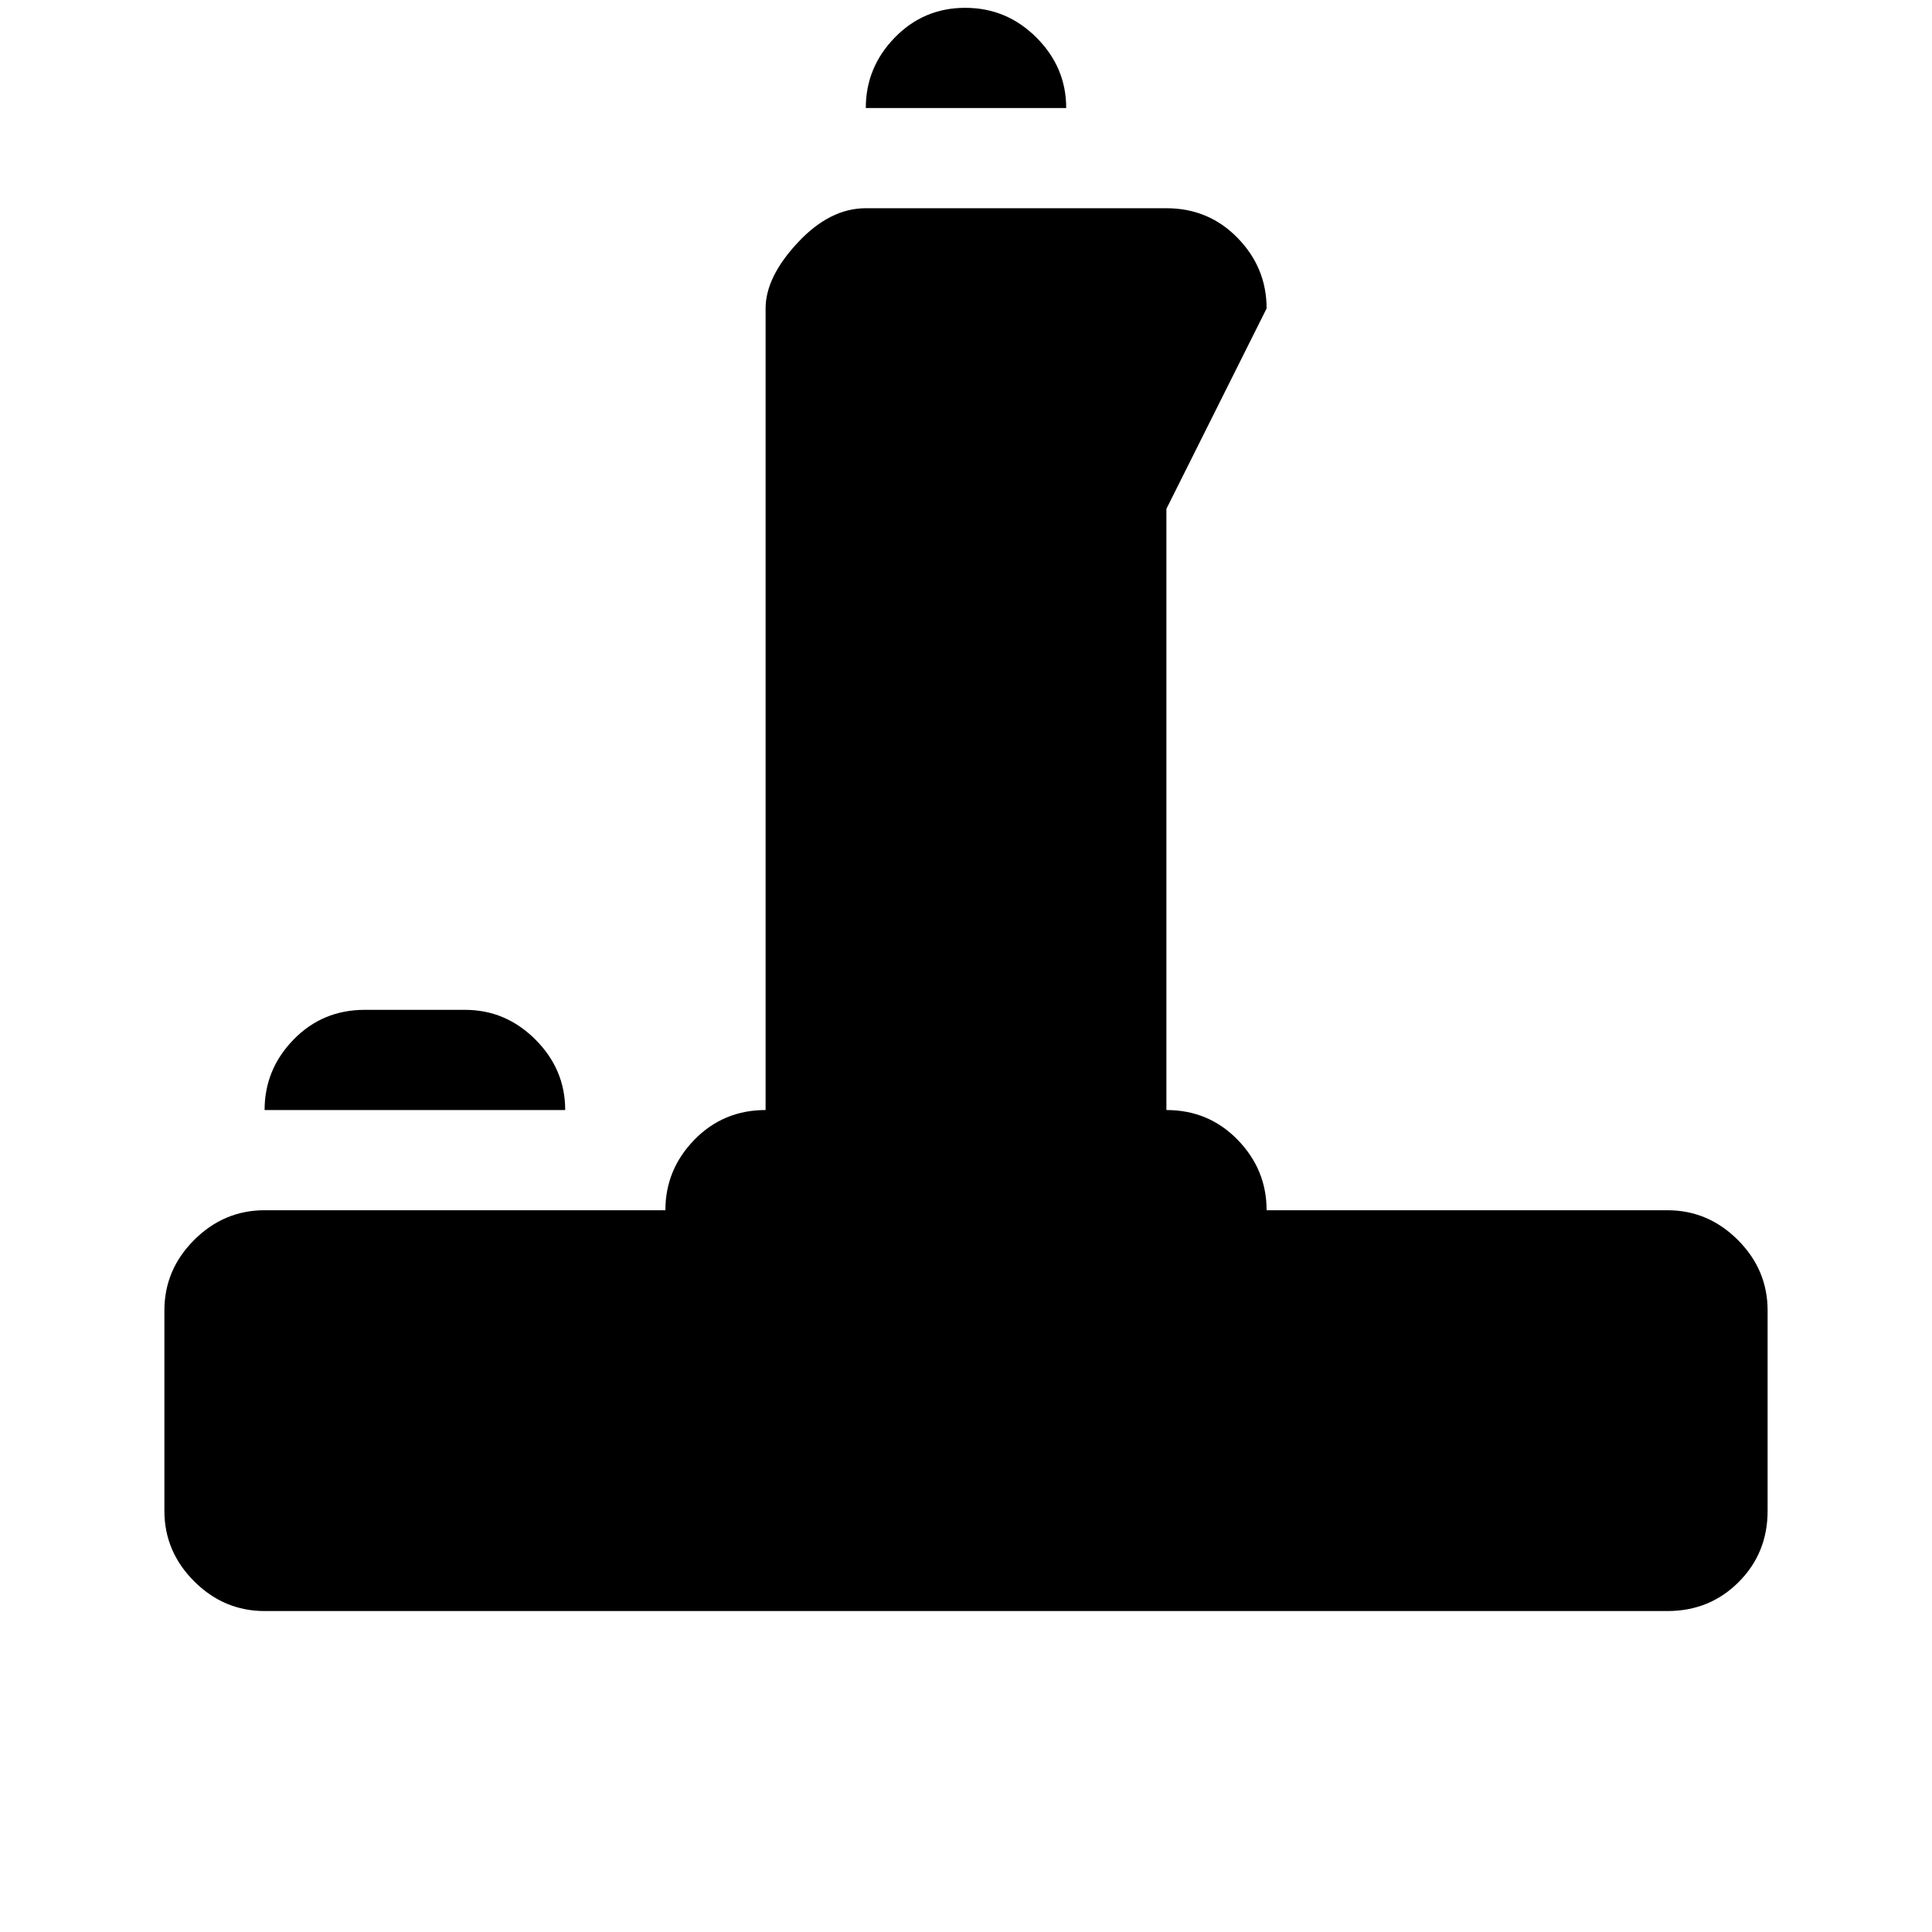 ﻿<svg xmlns="http://www.w3.org/2000/svg" id="joystickatari" viewBox="0 0 1024 1234" width="64" height="64"><path d="M960 1029H64q-26 0-45-19T0 965V837q0-26 19-45t45-19h256q0-26 18.5-45t45.5-19V197q0-20 20.5-42t43.5-22h192q27 0 45.5 19t18.5 45l-64 128v384q27 0 45.5 19t18.5 45h256q26 0 45 19t19 45v128q0 27-18.5 45.5T960 1029zM511.5 5Q538 5 557 24t19 45H448q0-26 18.5-45t45-19zM128 645h64q26 0 45 19t19 45H64q0-26 18.5-45t45.5-19z"/></svg>